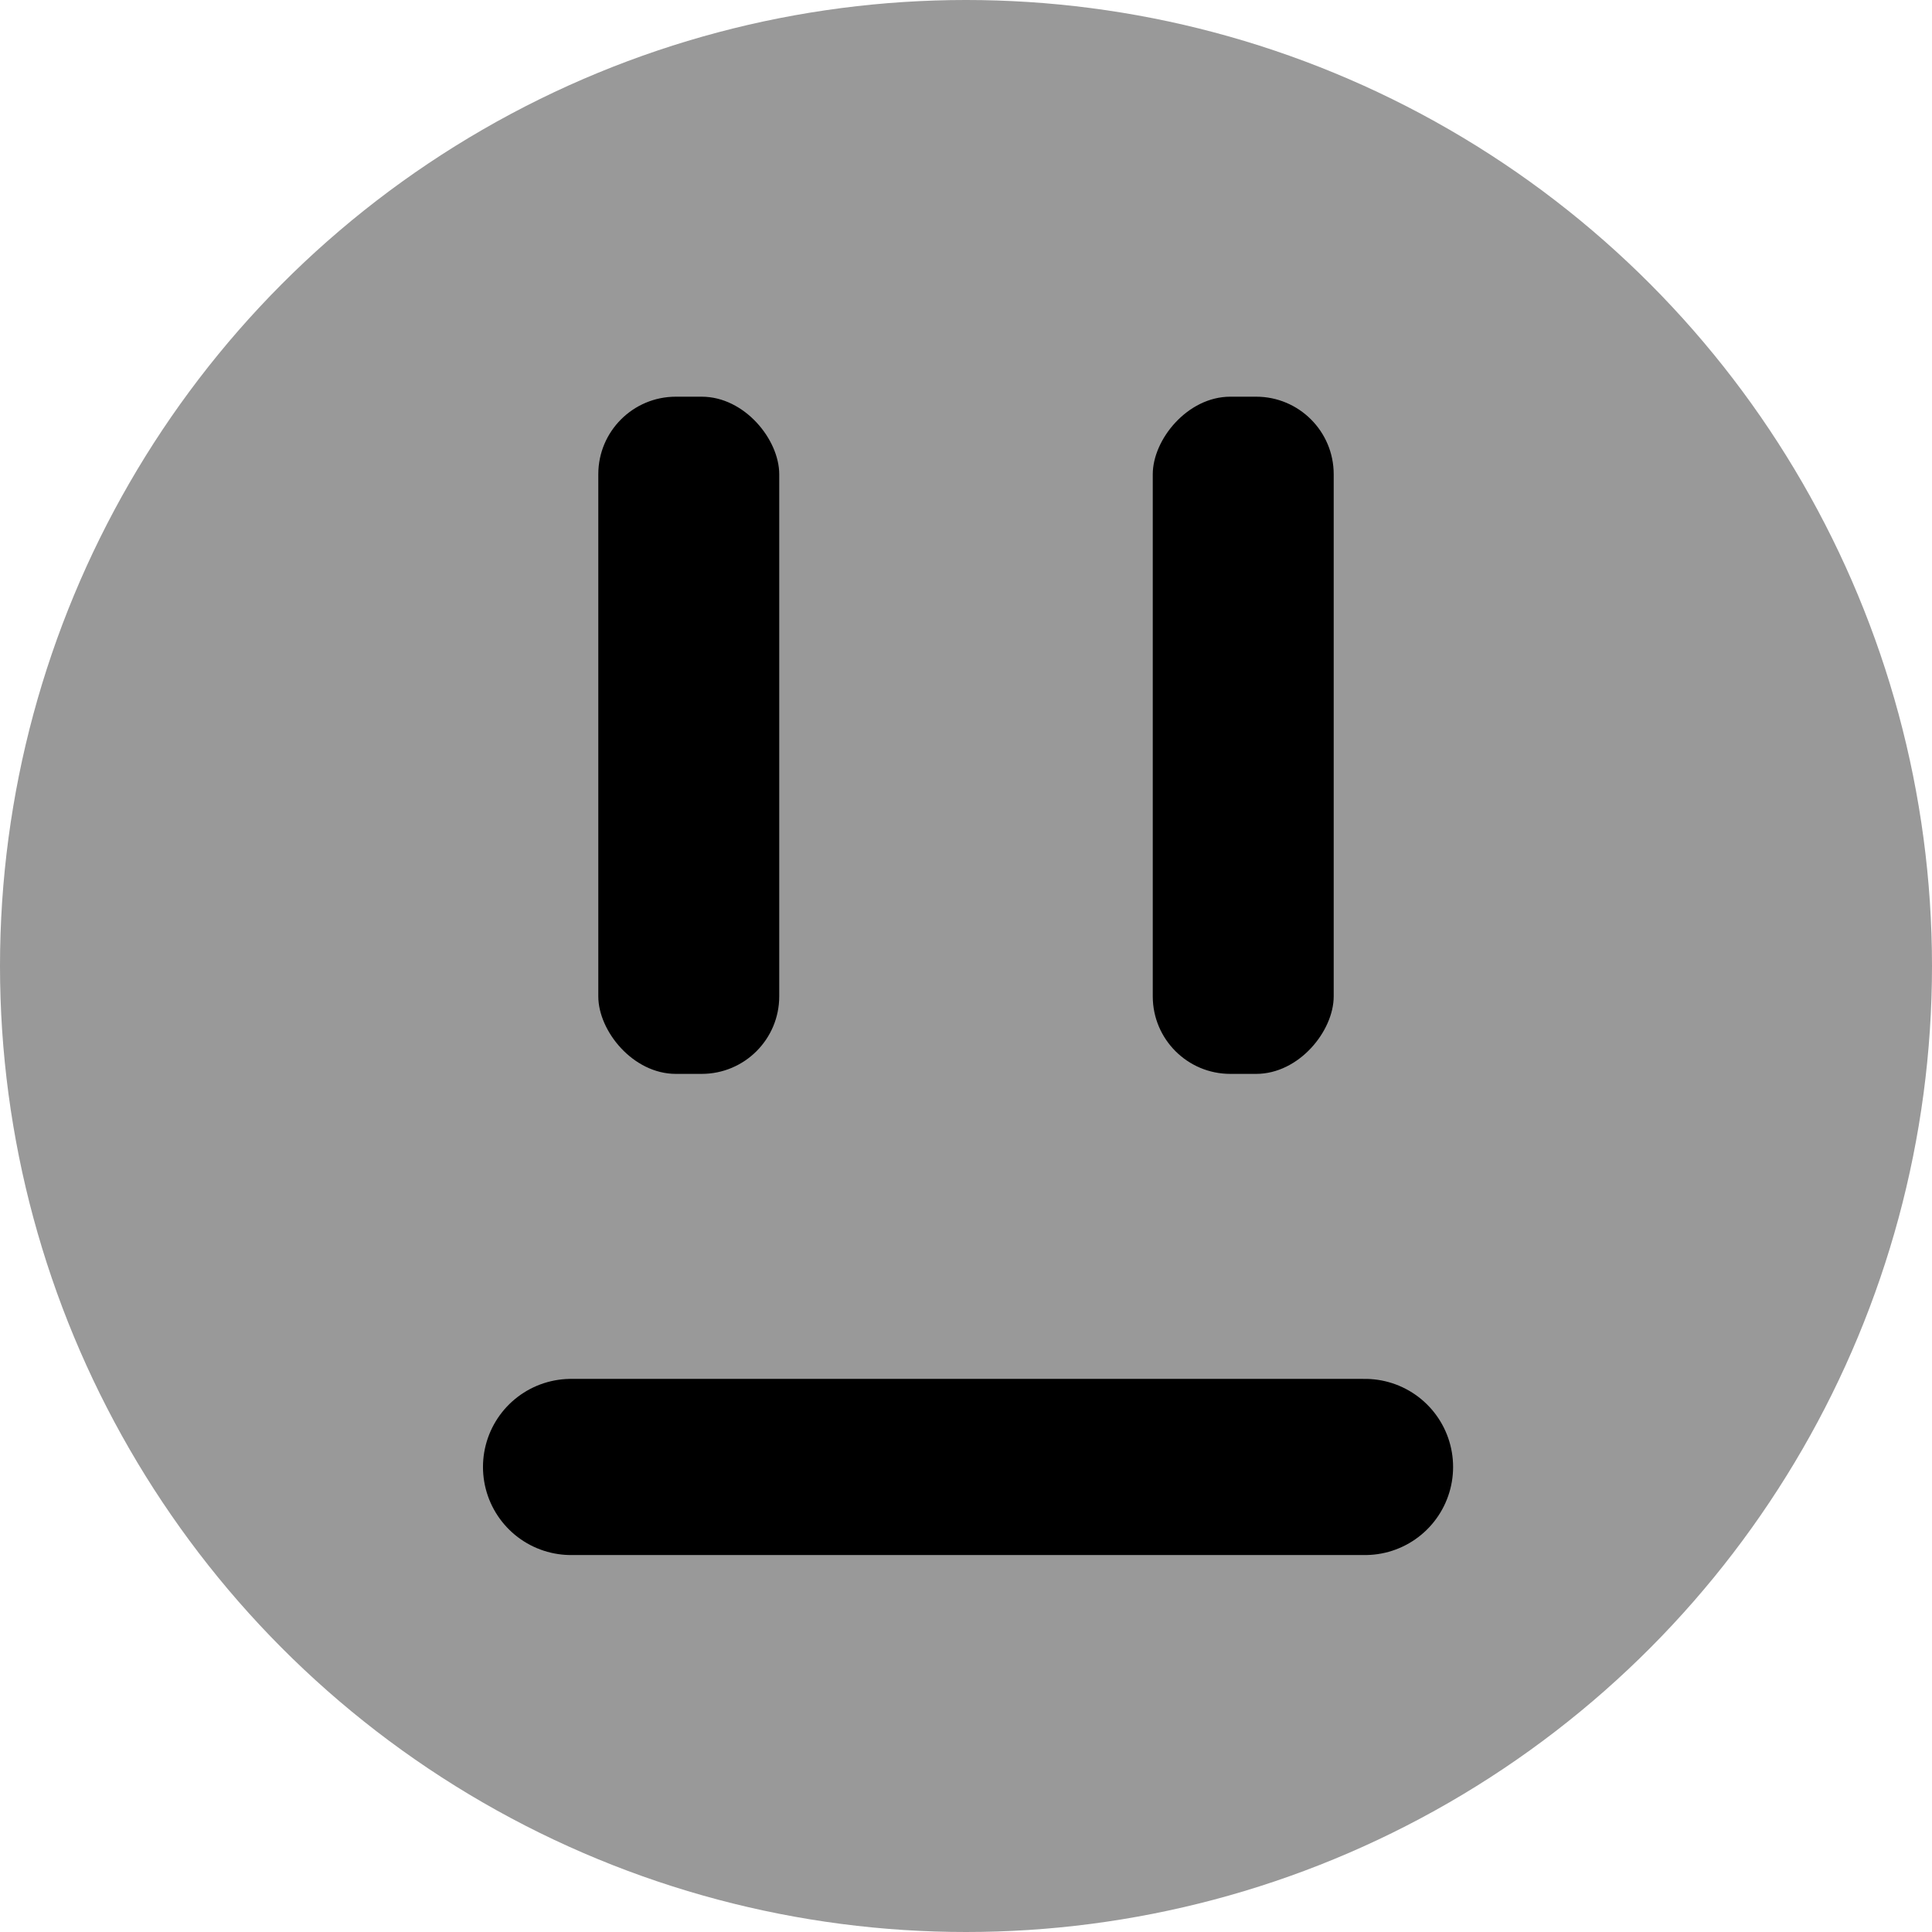 <?xml version="1.0" encoding="UTF-8" standalone="no"?>
<!-- Created with Inkscape (http://www.inkscape.org/) -->

<svg
   xmlns:dc="http://purl.org/dc/elements/1.1/"
   xmlns:cc="http://creativecommons.org/ns#"
   xmlns:rdf="http://www.w3.org/1999/02/22-rdf-syntax-ns#"
   xmlns:svg="http://www.w3.org/2000/svg"
   xmlns="http://www.w3.org/2000/svg"
   xmlns:sodipodi="http://sodipodi.sourceforge.net/DTD/sodipodi-0.dtd"
   xmlns:inkscape="http://www.inkscape.org/namespaces/inkscape"
   width="100"
   height="100"
   viewBox="0 0 100 100"
   id="svg2"
   version="1.1"
   inkscape:version="0.91 r13725"
   sodipodi:docname="neutral-face-layered.svg">
  <defs
     id="defs4" />
  <sodipodi:namedview
     id="base"
     pagecolor="#ffffff"
     bordercolor="#666666"
     borderopacity="1.0"
     inkscape:pageopacity="0.0"
     inkscape:pageshadow="2"
     inkscape:zoom="3.7373913"
     inkscape:cx="11.621031"
     inkscape:cy="43.833396"
     inkscape:document-units="px"
     inkscape:current-layer="g4197"
     showgrid="false"
     units="px"
     showguides="true"
     inkscape:guide-bbox="true"
     inkscape:snap-page="true"
     inkscape:snap-bbox="true"
     inkscape:bbox-paths="true"
     inkscape:bbox-nodes="false"
     inkscape:window-width="1388"
     inkscape:window-height="792"
     inkscape:window-x="53"
     inkscape:window-y="0"
     inkscape:window-maximized="0"
     inkscape:snap-bbox-midpoints="true"
     fit-margin-top="0"
     fit-margin-left="0"
     fit-margin-right="0"
     fit-margin-bottom="0"
     inkscape:snap-bbox-edge-midpoints="true"
     inkscape:snap-to-guides="true" />
  <g
     inkscape:label="Layer 1"
     inkscape:groupmode="layer"
     id="layer1"
     transform="translate(0,-952.362)" />
  <g
     inkscape:groupmode="layer"
     id="layer5"
     inkscape:label="4" />
  <g
     inkscape:groupmode="layer"
     id="layer4"
     inkscape:label="3"
     style="display:inline" />
  <g
     inkscape:groupmode="layer"
     id="layer2"
     inkscape:label="1"
     style="display:inline">
    <g
       id="g4197">
      <circle
         r="50"
         cy="50"
         cx="50"
         id="path4145"
         style="fill:#999999;fill-opacity:1;stroke:none;stroke-width:3;stroke-miterlimit:4;stroke-dasharray:none;stroke-opacity:1" />
      <rect
         style="fill:#000000;fill-opacity:1;stroke:none;stroke-width:3;stroke-miterlimit:4;stroke-dasharray:none;stroke-opacity:1"
         id="rect4168"
         width="9.365"
         height="35.051"
         x="30.968"
         y="20.533"
         ry="4.013" />
      <rect
         ry="4.013"
         y="20.533"
         x="-69.032"
         height="35.051"
         width="9.365"
         id="rect4165"
         style="fill:#000000;fill-opacity:1;stroke:none;stroke-width:3;stroke-miterlimit:4;stroke-dasharray:none;stroke-opacity:1"
         transform="scale(-1,1)" />
      <path
         style="fill:none;fill-rule:evenodd;stroke:#000000;stroke-width:1px;stroke-linecap:butt;stroke-linejoin:miter;stroke-opacity:1"
         d="M 74.85,73.778 Z"
         id="path4252"
         inkscape:connector-curvature="0" />
      <path
         style="fill:none;fill-rule:evenodd;stroke:#000000;stroke-width:9.118;stroke-linecap:round;stroke-linejoin:miter;stroke-miterlimit:4;stroke-dasharray:none;stroke-opacity:1"
         d="m 70.653,75.93 -41.095,0"
         id="path4256"
         inkscape:connector-curvature="0" />
    </g>
  </g>
  <g
     inkscape:groupmode="layer"
     id="layer3"
     inkscape:label="1 eyes"
     style="display:inline" />
</svg>
